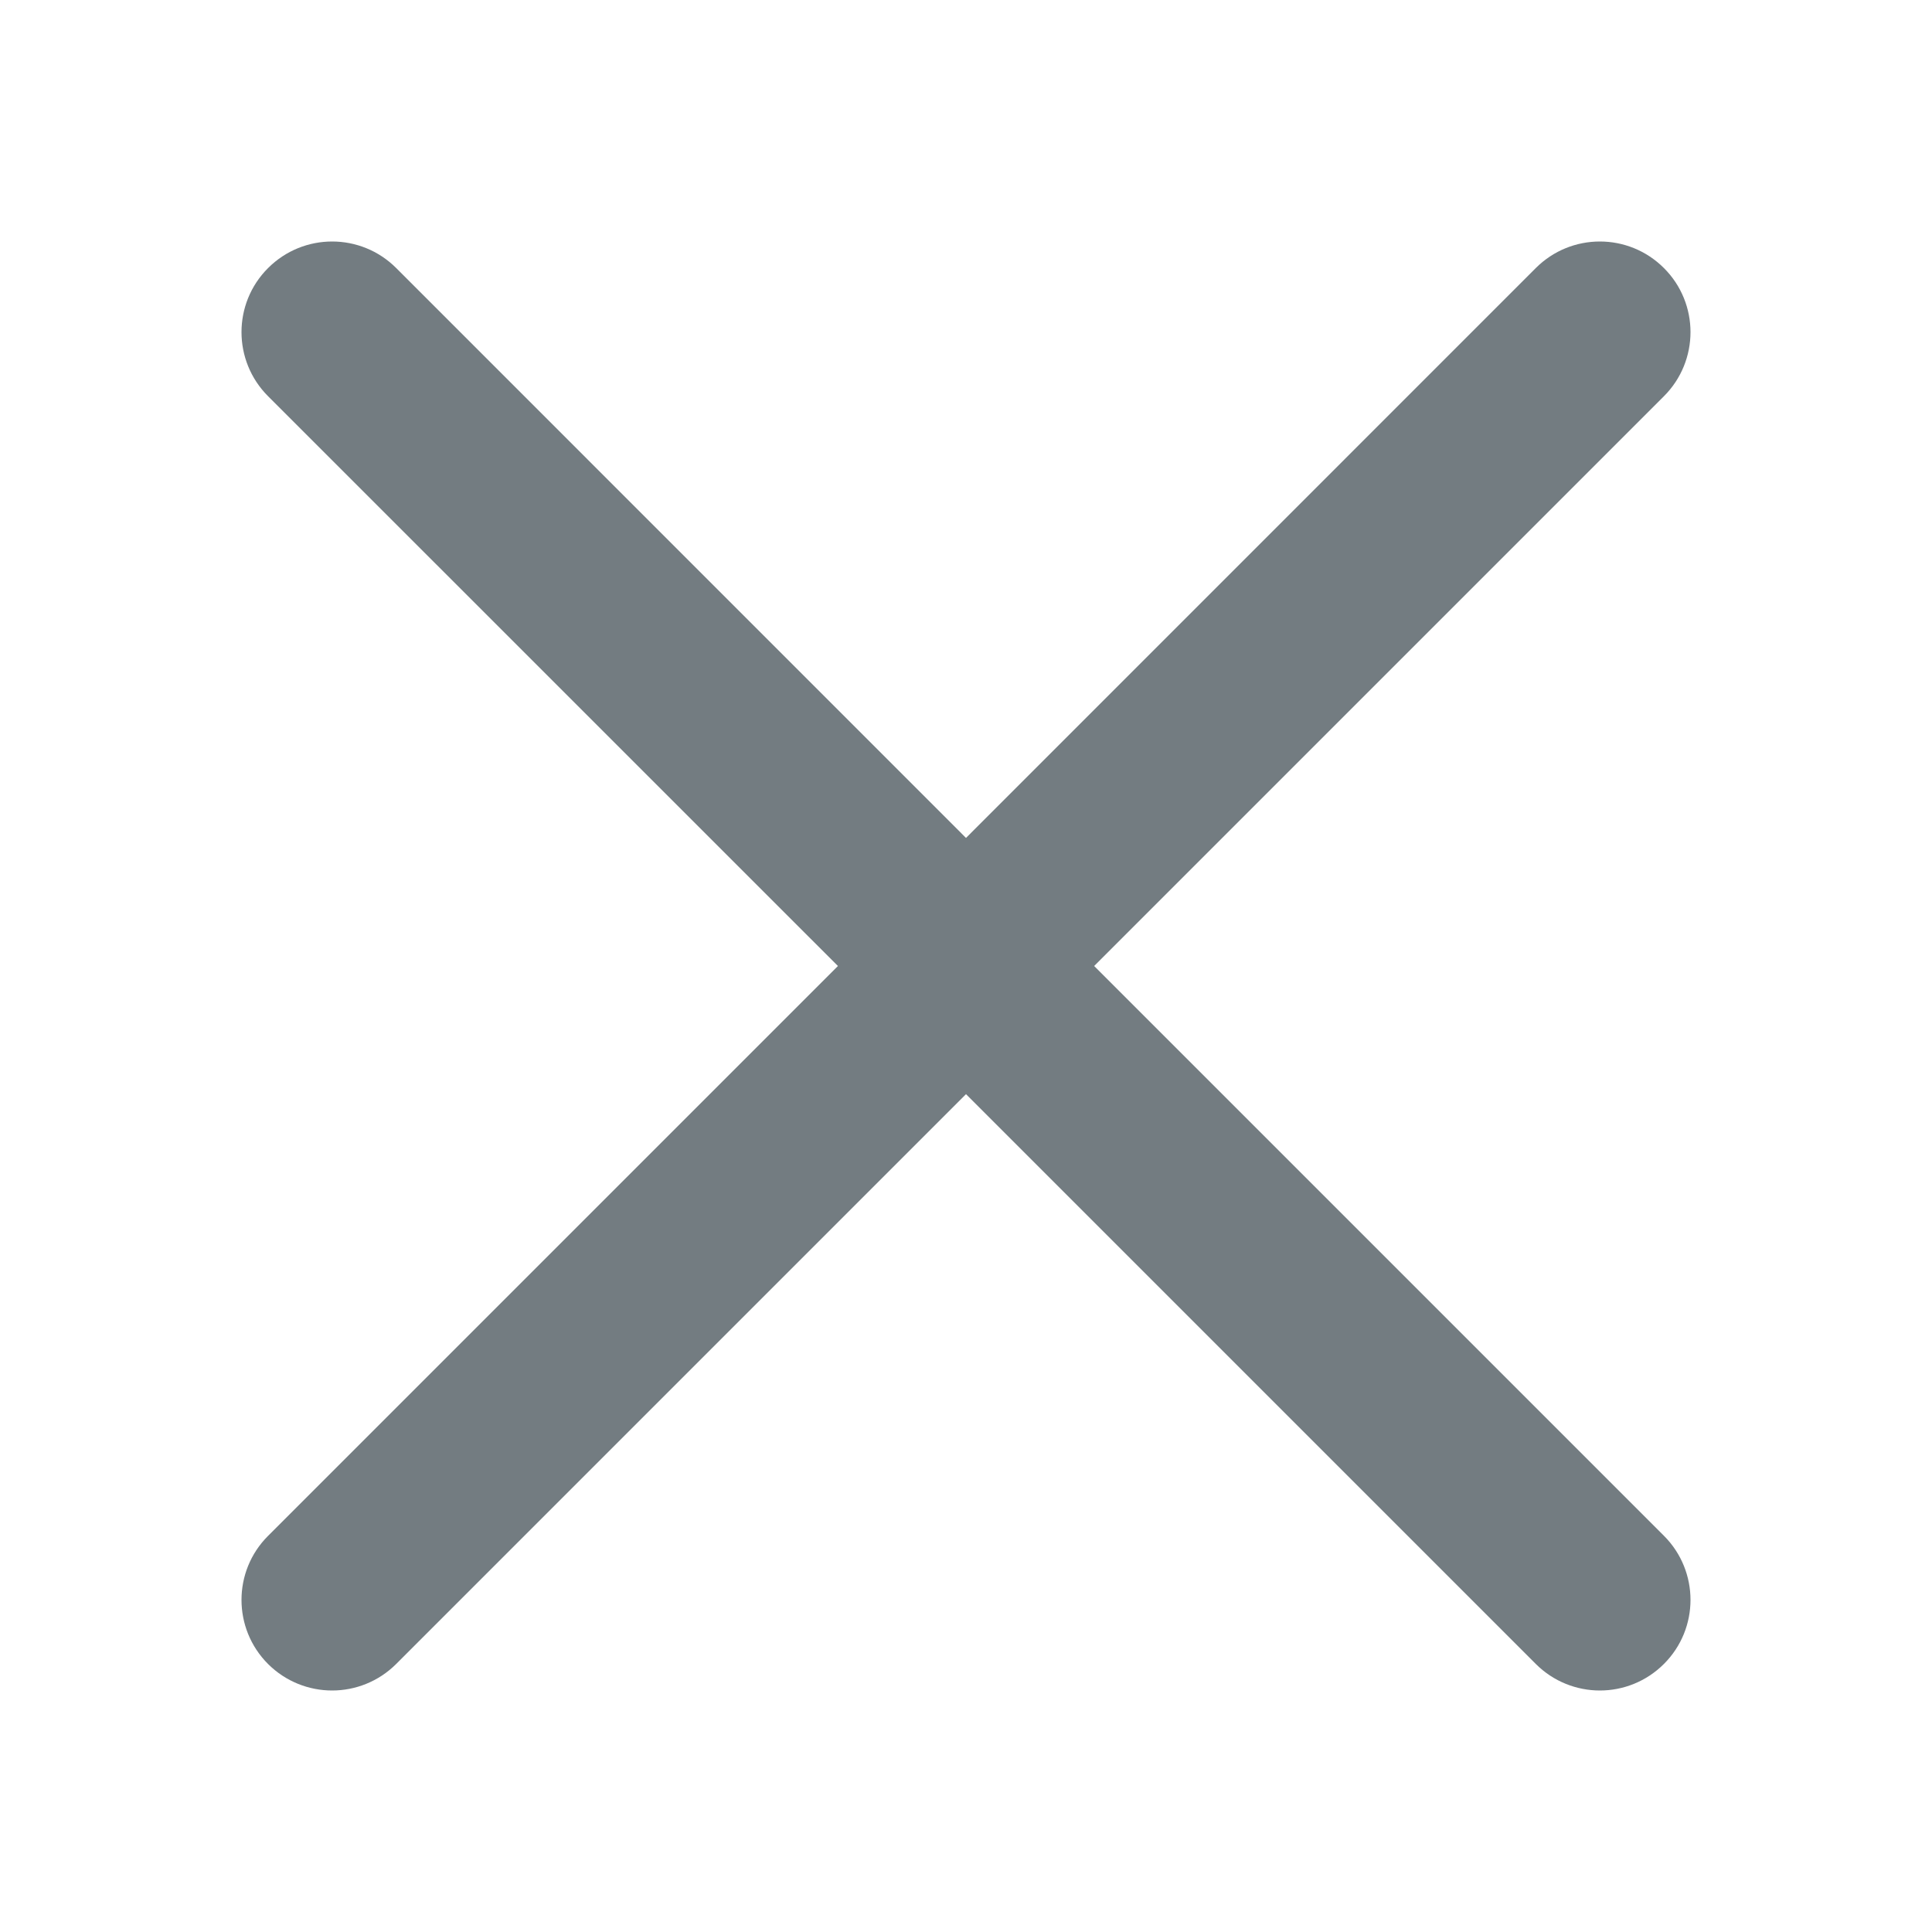 <svg width="24" height="24" viewBox="0 0 24 24" fill="none" xmlns="http://www.w3.org/2000/svg">
<path d="M13.592 12L20.67 4.922C21.11 4.482 21.11 3.769 20.67 3.33C20.23 2.89 19.518 2.89 19.078 3.33L12 10.409L4.922 3.33C4.482 2.89 3.77 2.89 3.33 3.33C2.89 3.769 2.89 4.482 3.33 4.922L10.409 12L3.33 19.079C2.89 19.518 2.89 20.231 3.33 20.671C3.55 20.89 3.838 21 4.126 21C4.413 21 4.702 20.89 4.922 20.67L12 13.592L19.078 20.67C19.298 20.89 19.587 21 19.874 21C20.162 21 20.45 20.89 20.67 20.67C21.11 20.231 21.11 19.518 20.67 19.078L13.592 12Z" fill="#737C81"/>
</svg>
